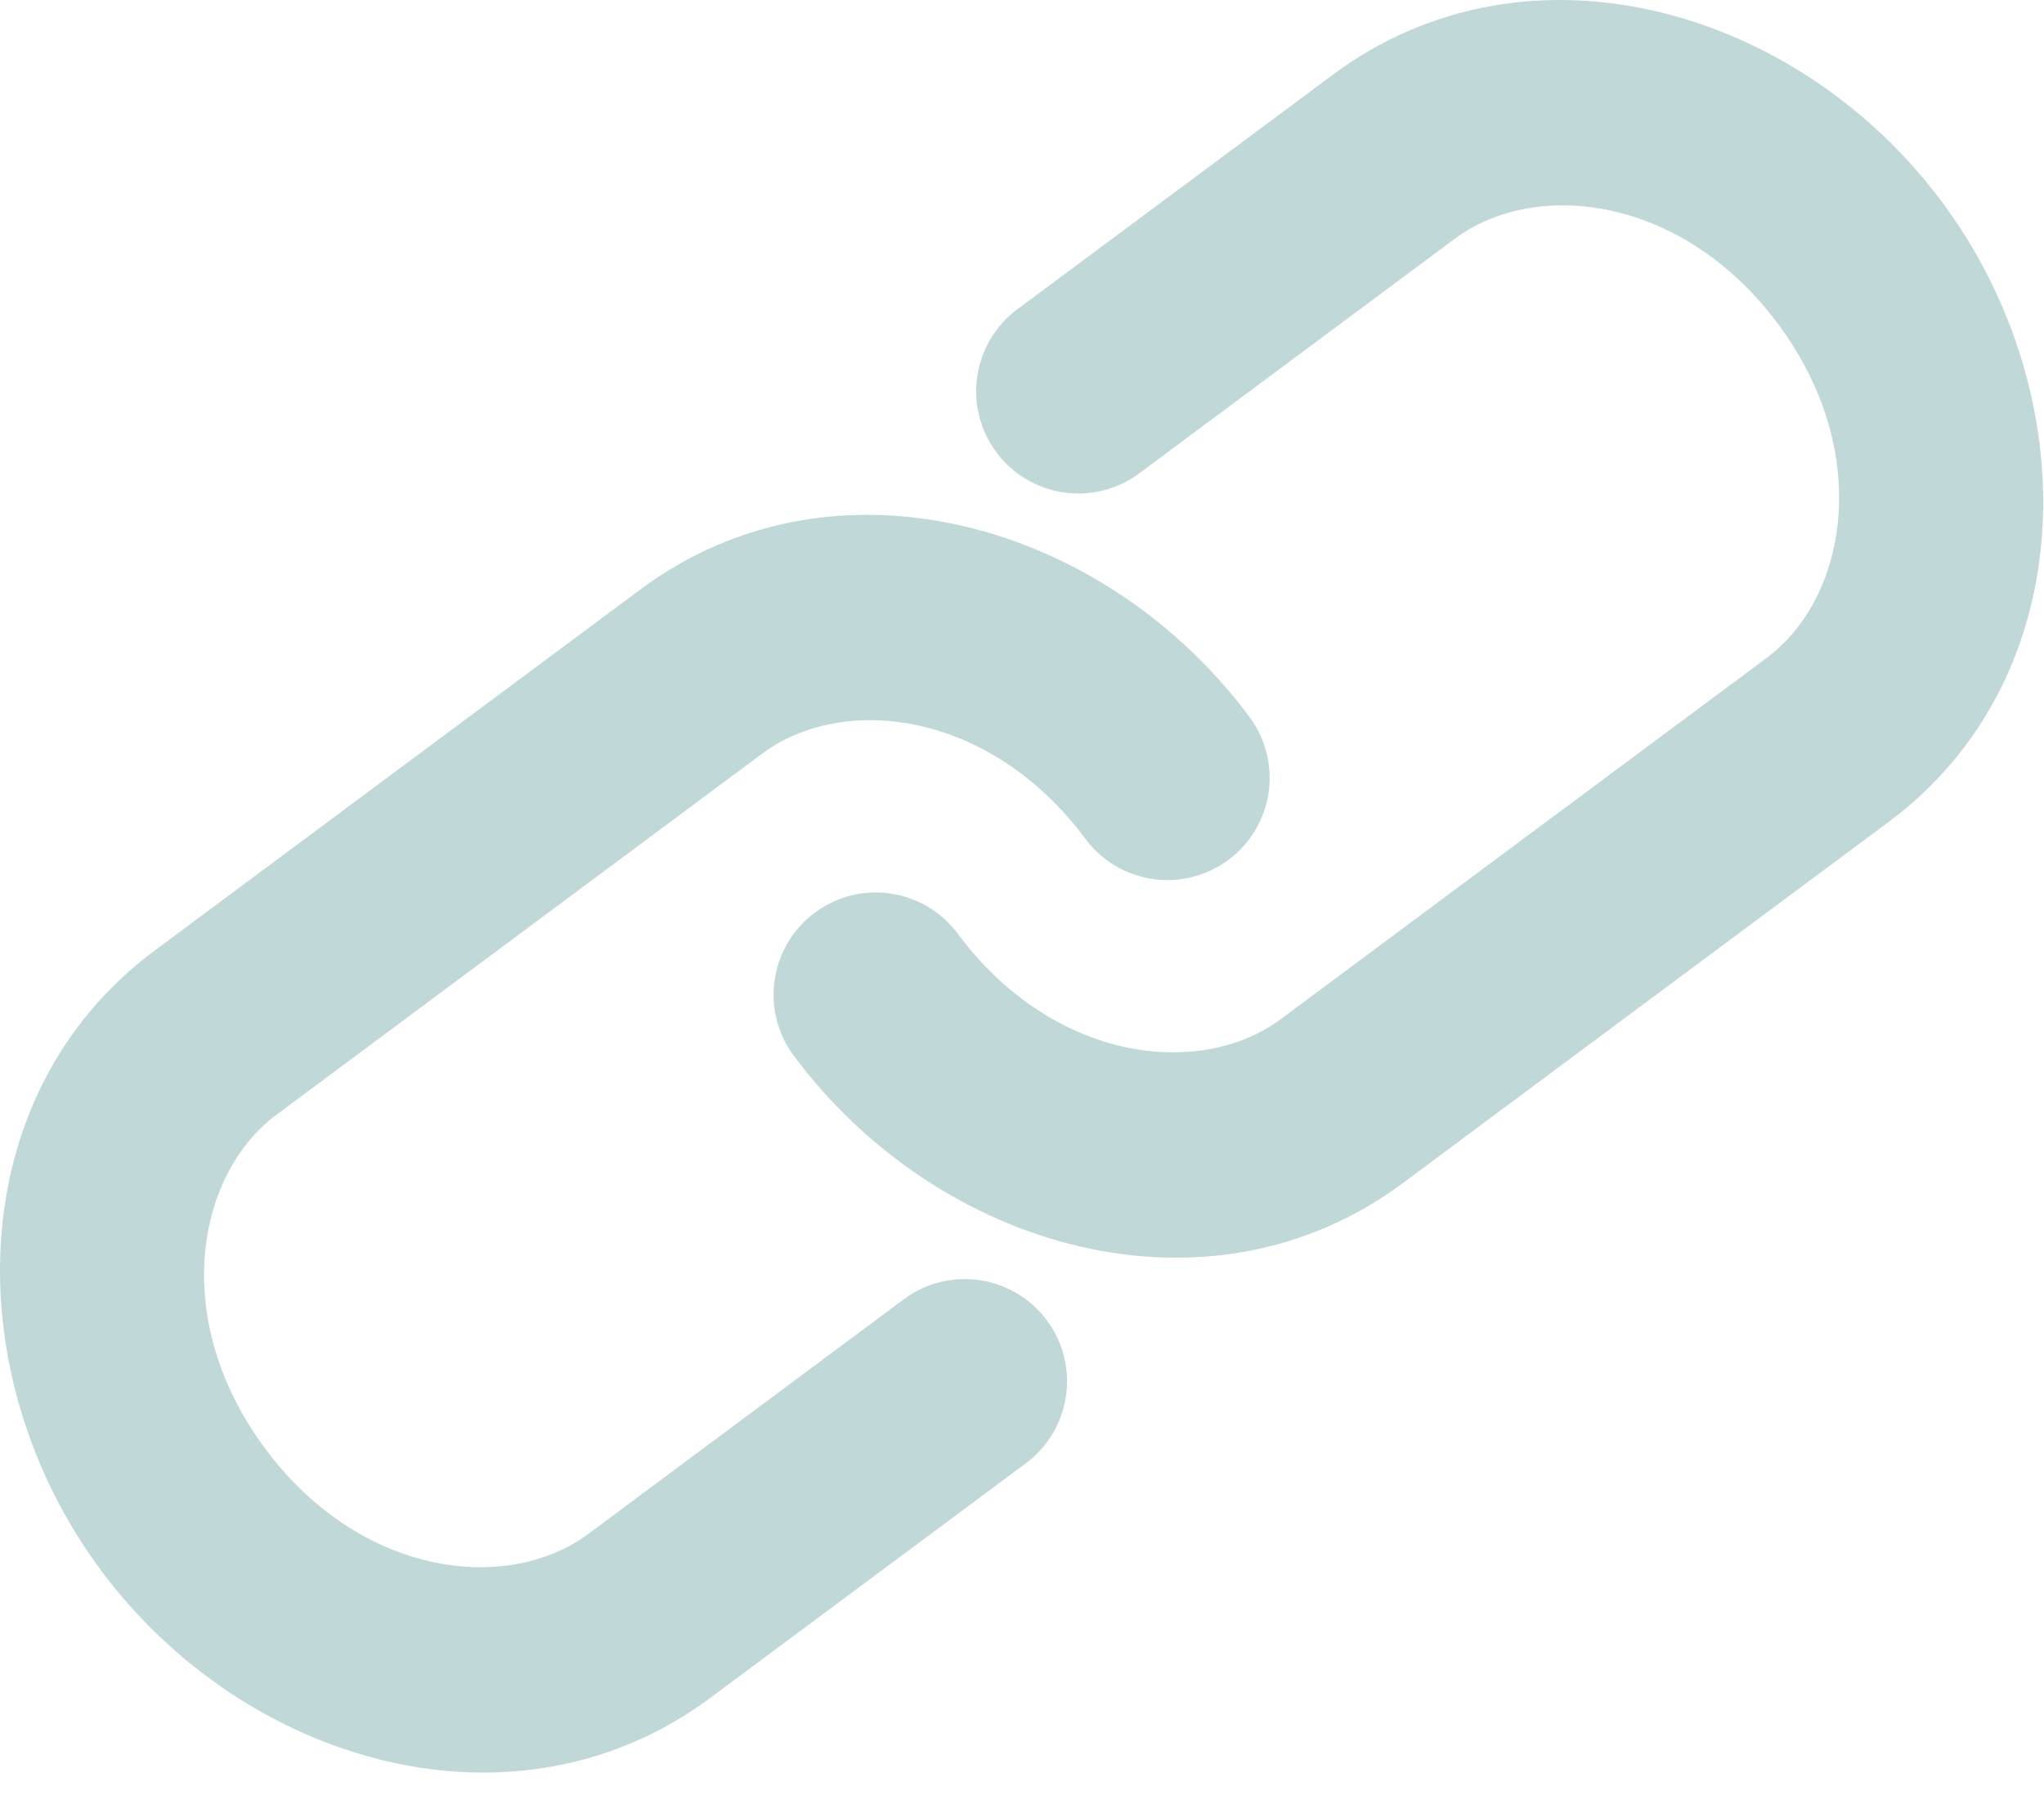 <svg width="45" height="40" viewBox="0 0 45 40" fill="none" xmlns="http://www.w3.org/2000/svg">
<path fill-rule="evenodd" clip-rule="evenodd" d="M32.031 5.254C33.812 3.931 37.045 4.307 39.145 7.131C41.244 9.956 40.671 13.161 38.894 14.482L28.198 22.432C26.42 23.753 23.186 23.378 21.086 20.553C20.345 19.556 18.936 19.348 17.938 20.09C16.941 20.831 16.733 22.24 17.475 23.238C20.645 27.503 26.598 29.228 30.882 26.044L41.578 18.094C45.862 14.909 45.927 8.713 42.756 4.447C39.585 0.18 33.633 -1.543 29.346 1.643L22.398 6.807C21.401 7.548 21.194 8.958 21.935 9.955C22.676 10.952 24.086 11.16 25.083 10.418L32.031 5.254ZM12.952 33.764C11.171 35.087 7.937 34.711 5.838 31.887C3.738 29.062 4.311 25.857 6.089 24.536L16.785 16.586C18.562 15.264 21.796 15.64 23.896 18.465C24.637 19.462 26.047 19.669 27.044 18.928C28.041 18.187 28.249 16.777 27.507 15.78C24.337 11.514 18.384 9.79 14.1 12.974L3.404 20.924C-0.88 24.108 -0.945 30.305 2.226 34.571C5.397 38.837 11.349 40.561 15.636 37.375L22.584 32.211C23.581 31.47 23.789 30.06 23.047 29.063C22.306 28.066 20.897 27.858 19.899 28.599L12.952 33.764Z" fill="#C1D8D8"/>
</svg>
